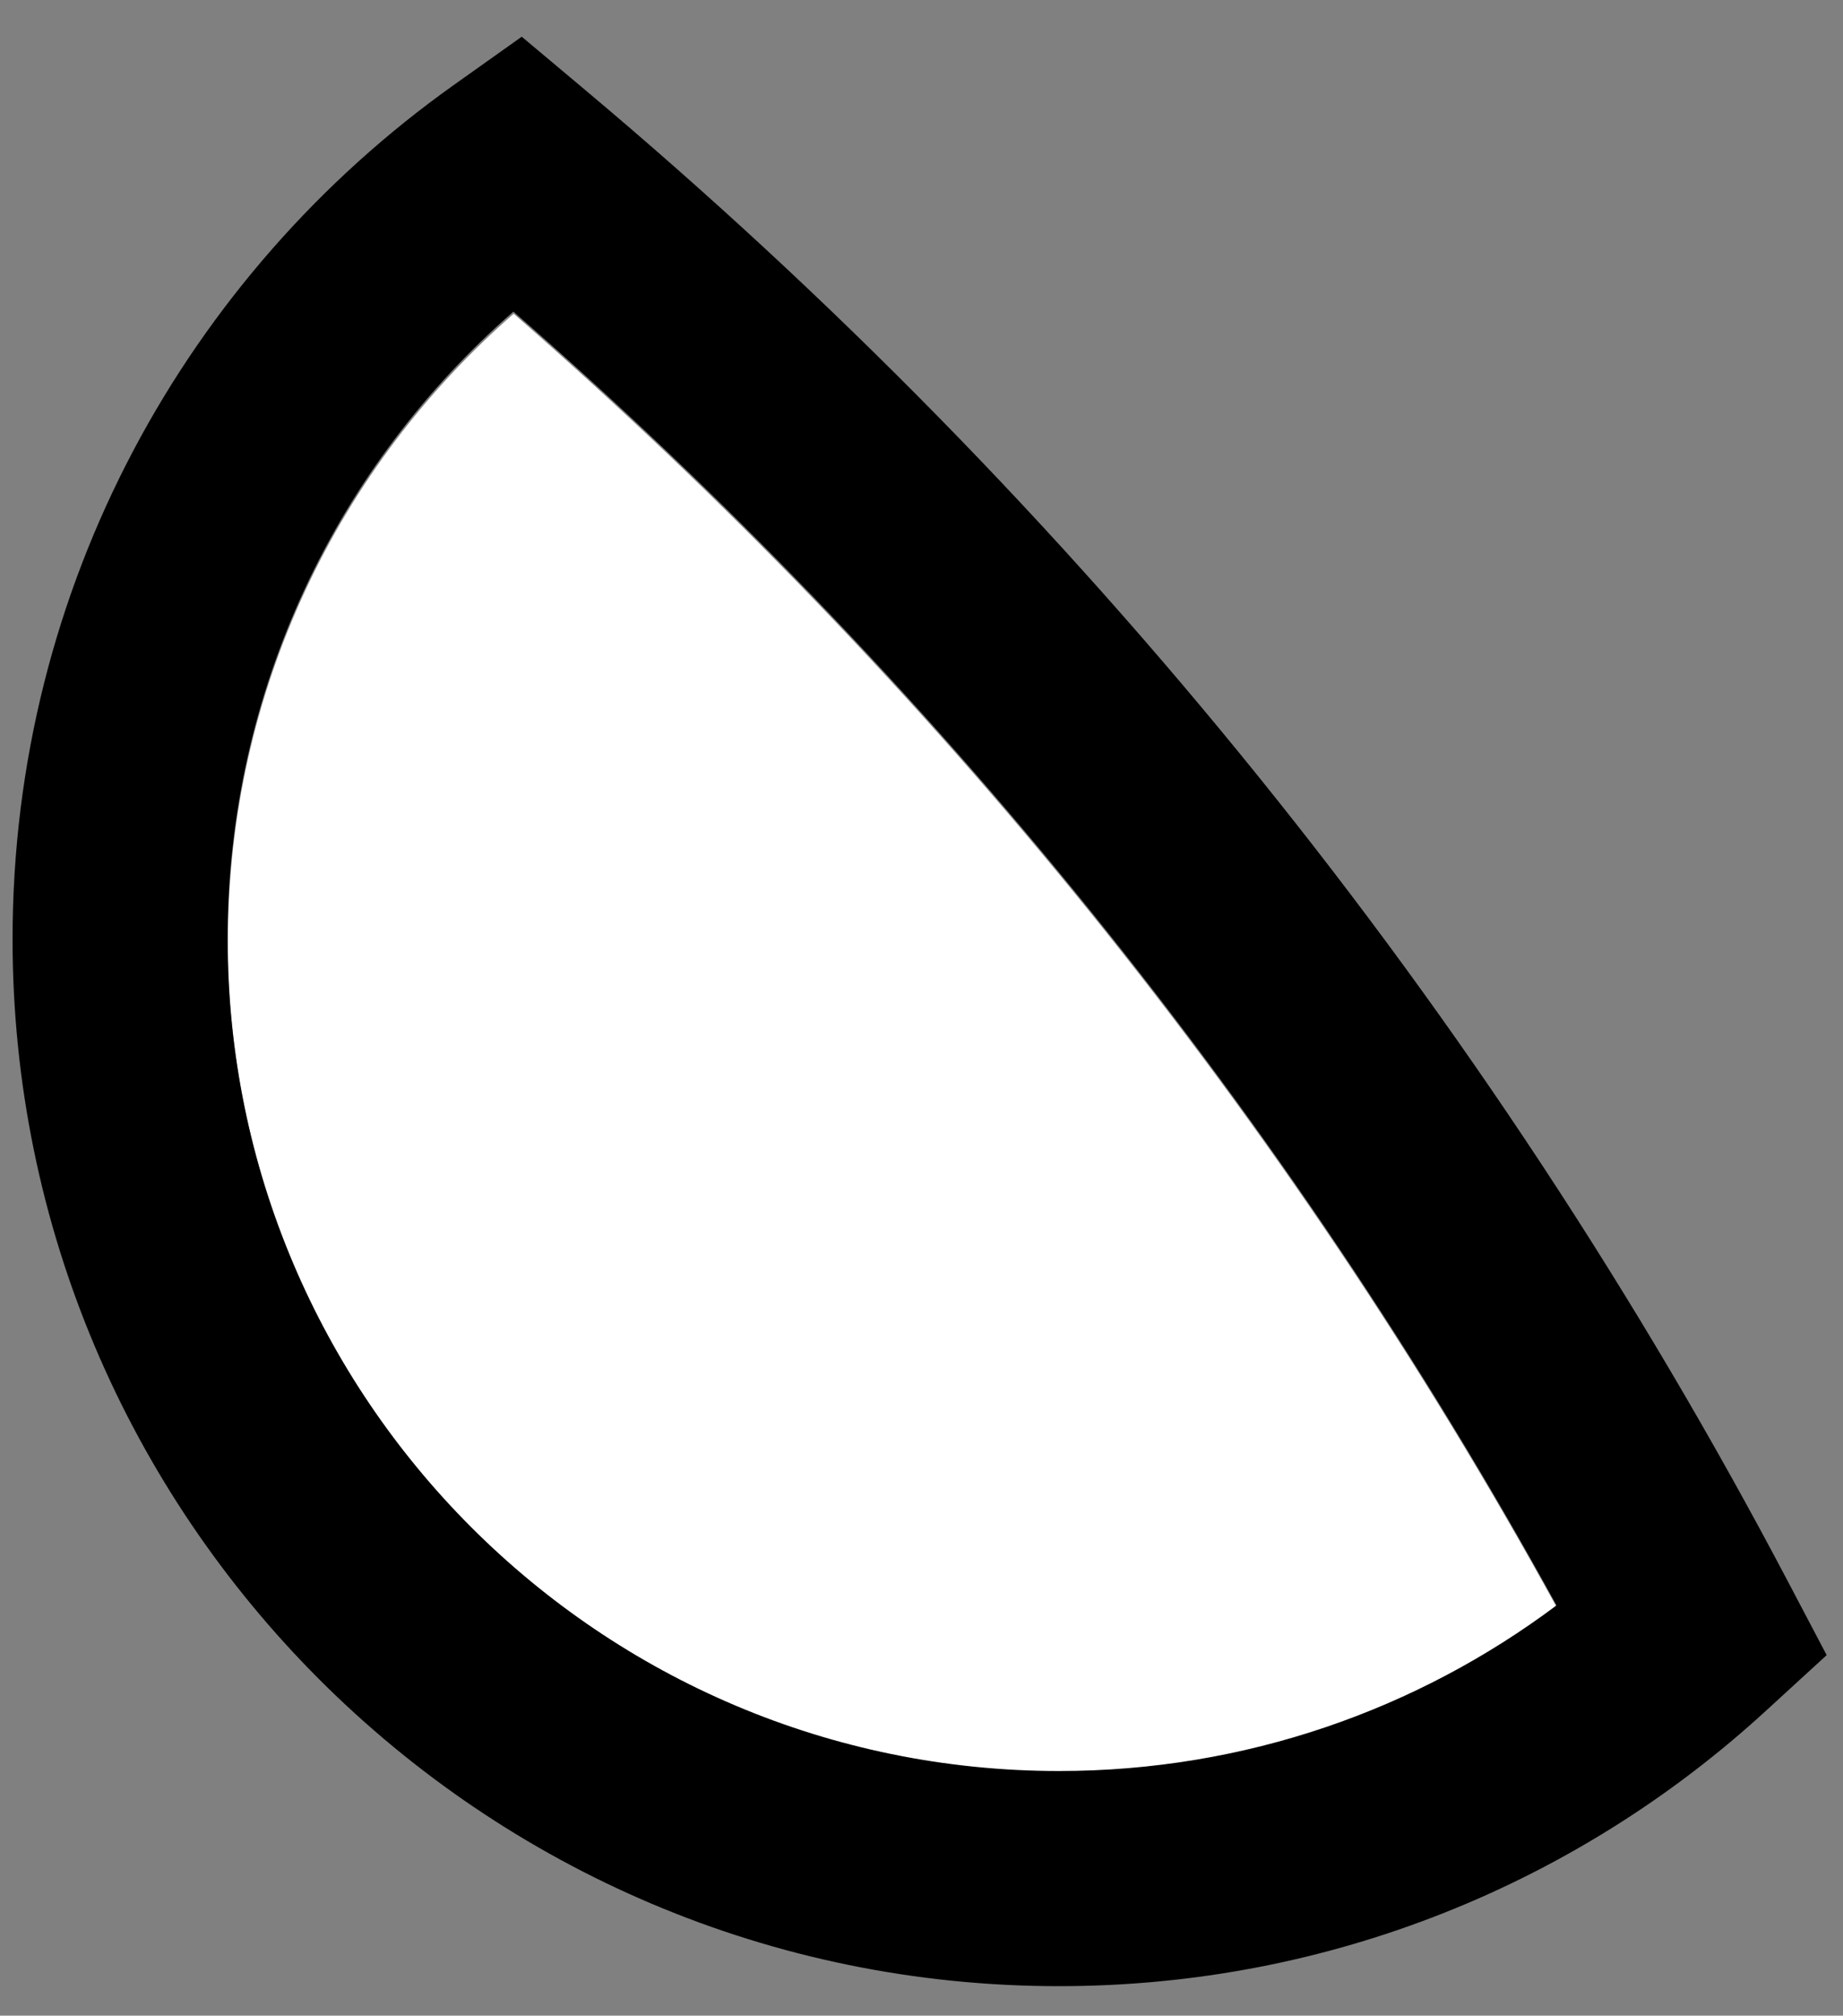 <svg width="43" height="47" viewBox="0 0 43 47" fill="none" xmlns="http://www.w3.org/2000/svg">
<rect x="0" y="0" width="43" height="47" fill="#808080" stroke="none"/>
<path fill-rule="evenodd" clip-rule="evenodd" d="M11.985 7.316C21.762 15.833 30.027 26.041 36.324 37.483C33.086 39.908 29.067 41.345 24.715 41.345C14.01 41.345 5.317 32.652 5.317 21.947C5.317 16.111 7.901 10.874 11.985 7.316Z" fill="white"/>
<path fill-rule="evenodd" clip-rule="evenodd" d="M13.658 2.102L12.173 0.856L10.593 1.978C4.361 6.404 0.293 13.679 0.293 21.897C0.293 35.371 11.233 46.312 24.708 46.312C31.058 46.312 36.847 43.881 41.192 39.9L42.619 38.593L41.718 36.882C34.689 23.531 25.121 11.724 13.658 2.102ZM11.978 7.266C21.755 15.783 30.02 25.991 36.316 37.433C33.078 39.858 29.06 41.295 24.708 41.295C14.002 41.295 5.31 32.602 5.31 21.897C5.31 16.061 7.894 10.824 11.978 7.266Z" fill="black"/>
</svg>
